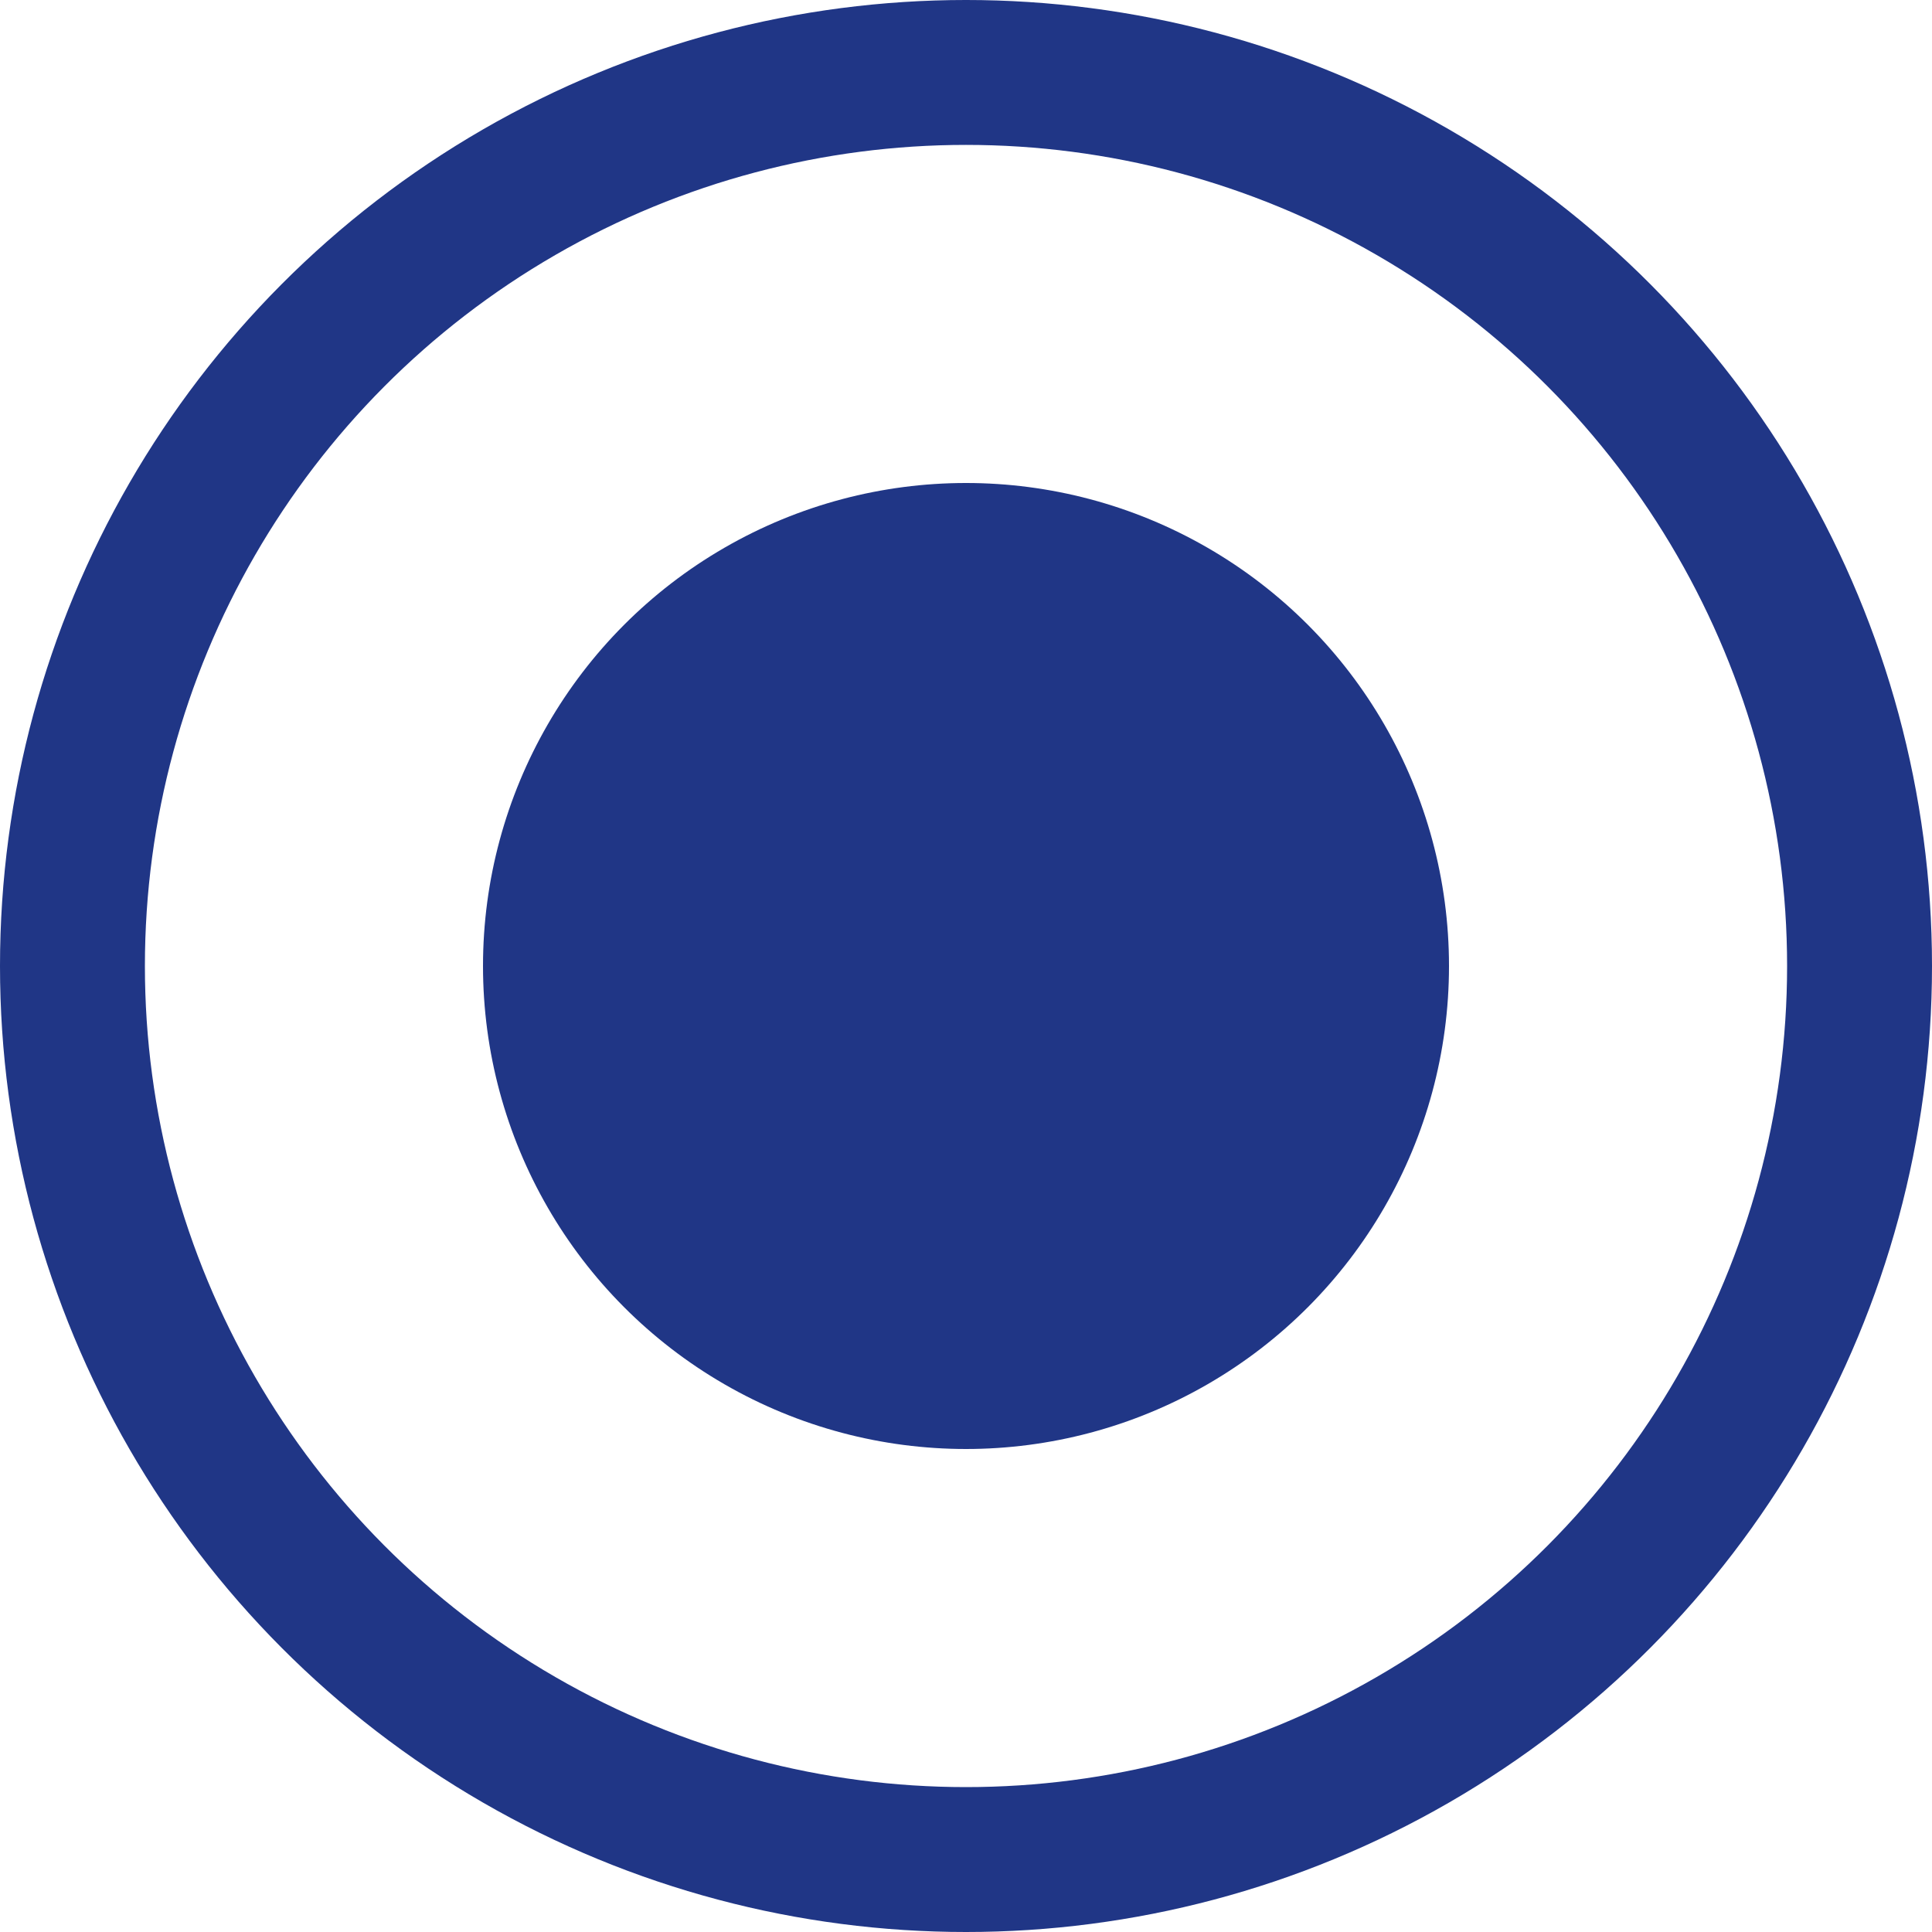 <svg width="20" height="20" viewBox="0 0 20 20" fill="none" xmlns="http://www.w3.org/2000/svg">
<circle cx="10" cy="10" r="9.25" stroke="#203686" stroke-width="1.5"/>
<circle cx="10" cy="10" r="5" fill="#203686"/>
</svg>
